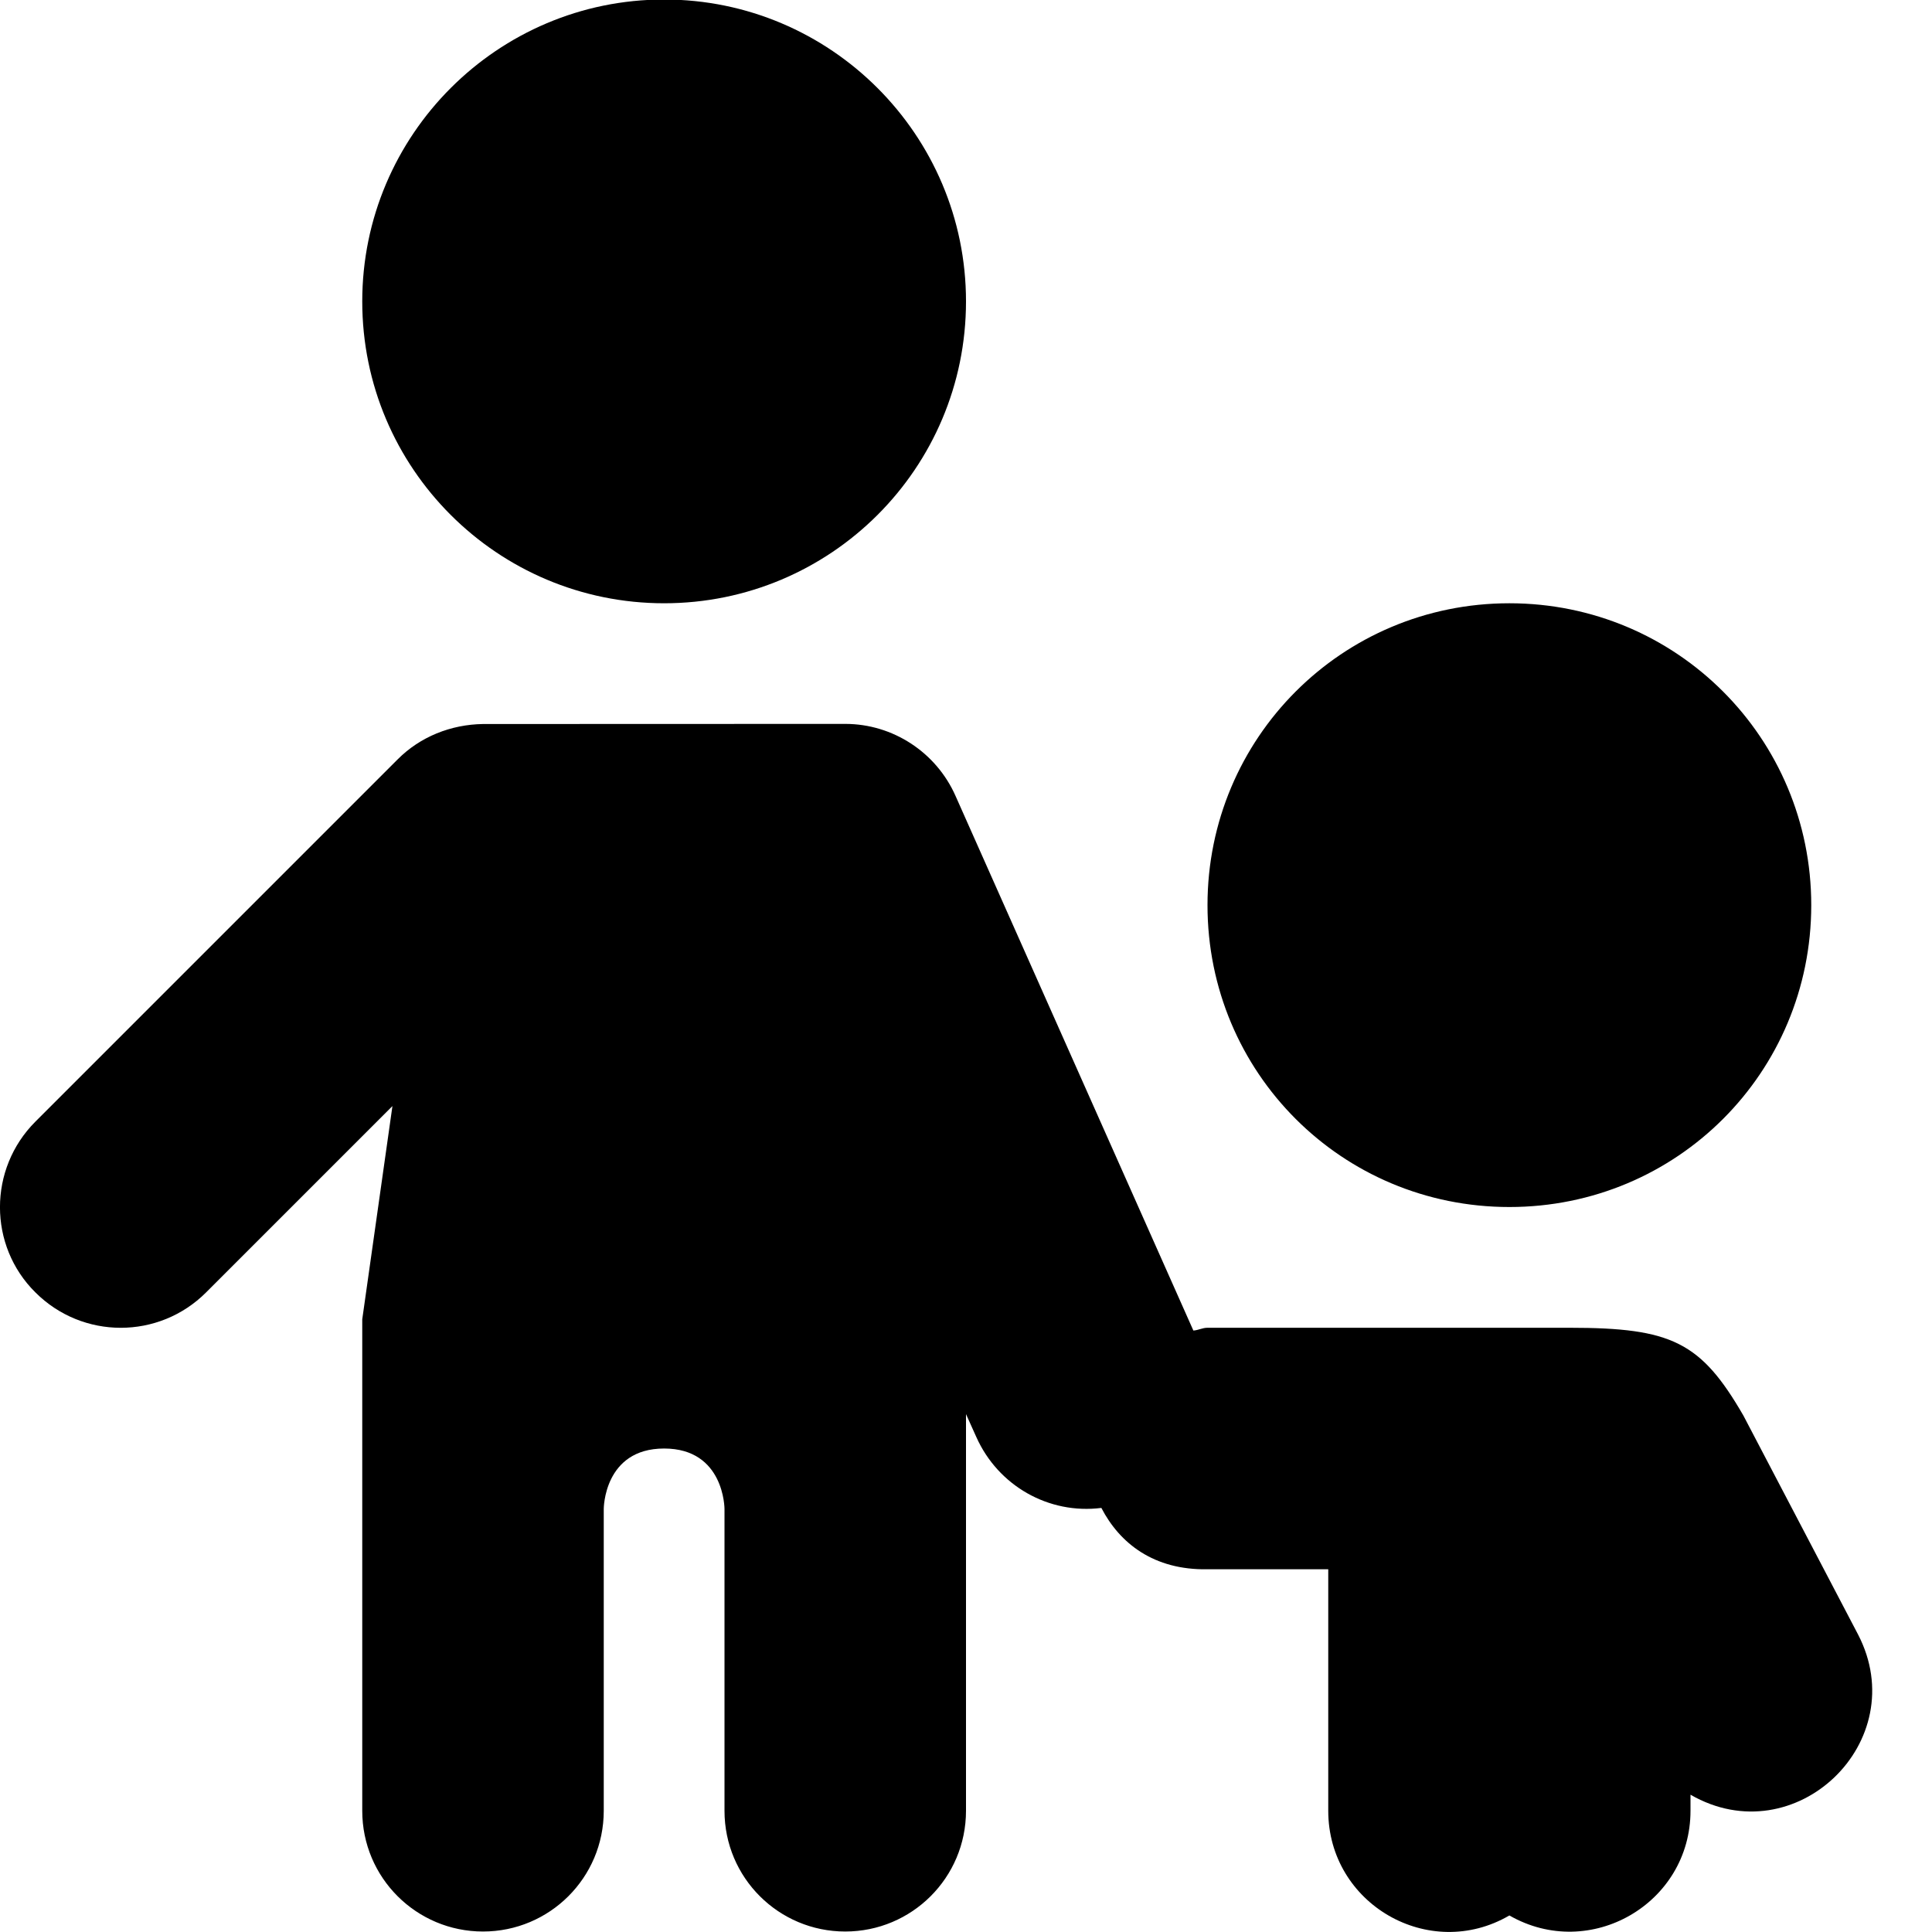 <svg xmlns="http://www.w3.org/2000/svg" height="16px" viewBox="0 0 16 16" width="16px">
    <path d="m 5.5 -0.004 c -1.379 0 -2.5 1.121 -2.5 2.5 c 0 1.383 1.121 2.5 2.5 2.5 s 2.5 -1.117 2.5 -2.5 c 0 -1.379 -1.121 -2.5 -2.5 -2.5 z m 7 5 c -1.387 0 -2.5 1.117 -2.5 2.5 c 0 1.387 1.113 2.5 2.5 2.5 s 2.5 -1.113 2.5 -2.5 c 0 -1.383 -1.113 -2.5 -2.5 -2.5 z m -8.5 1 c -0.266 0.004 -0.52 0.105 -0.707 0.293 l -3 3 c -0.391 0.391 -0.391 1.027 0 1.414 c 0.391 0.391 1.023 0.391 1.414 0 l 1.543 -1.543 l -0.25 1.766 v 4.07 c 0 0.555 0.449 1 1 1 s 1 -0.445 1 -1 v -2.5 s 0 -0.5 0.5 -0.5 s 0.5 0.5 0.5 0.5 v 2.5 c 0 0.555 0.449 1 1 1 s 1 -0.445 1 -1 v -3.285 l 0.086 0.191 c 0.18 0.402 0.598 0.641 1.035 0.586 c 0.152 0.293 0.434 0.516 0.879 0.508 h 1 v 2 c 0 0.773 0.836 1.254 1.5 0.867 c 0.668 0.383 1.5 -0.098 1.5 -0.867 v -0.133 c 0.867 0.5 1.848 -0.441 1.387 -1.328 l -0.949 -1.812 c -0.352 -0.609 -0.594 -0.727 -1.438 -0.727 h -3 c -0.043 0 -0.074 0.02 -0.117 0.023 l -1.969 -4.426 c -0.16 -0.363 -0.52 -0.598 -0.914 -0.598 z m 0 0" fill="currentColor" />
</svg>